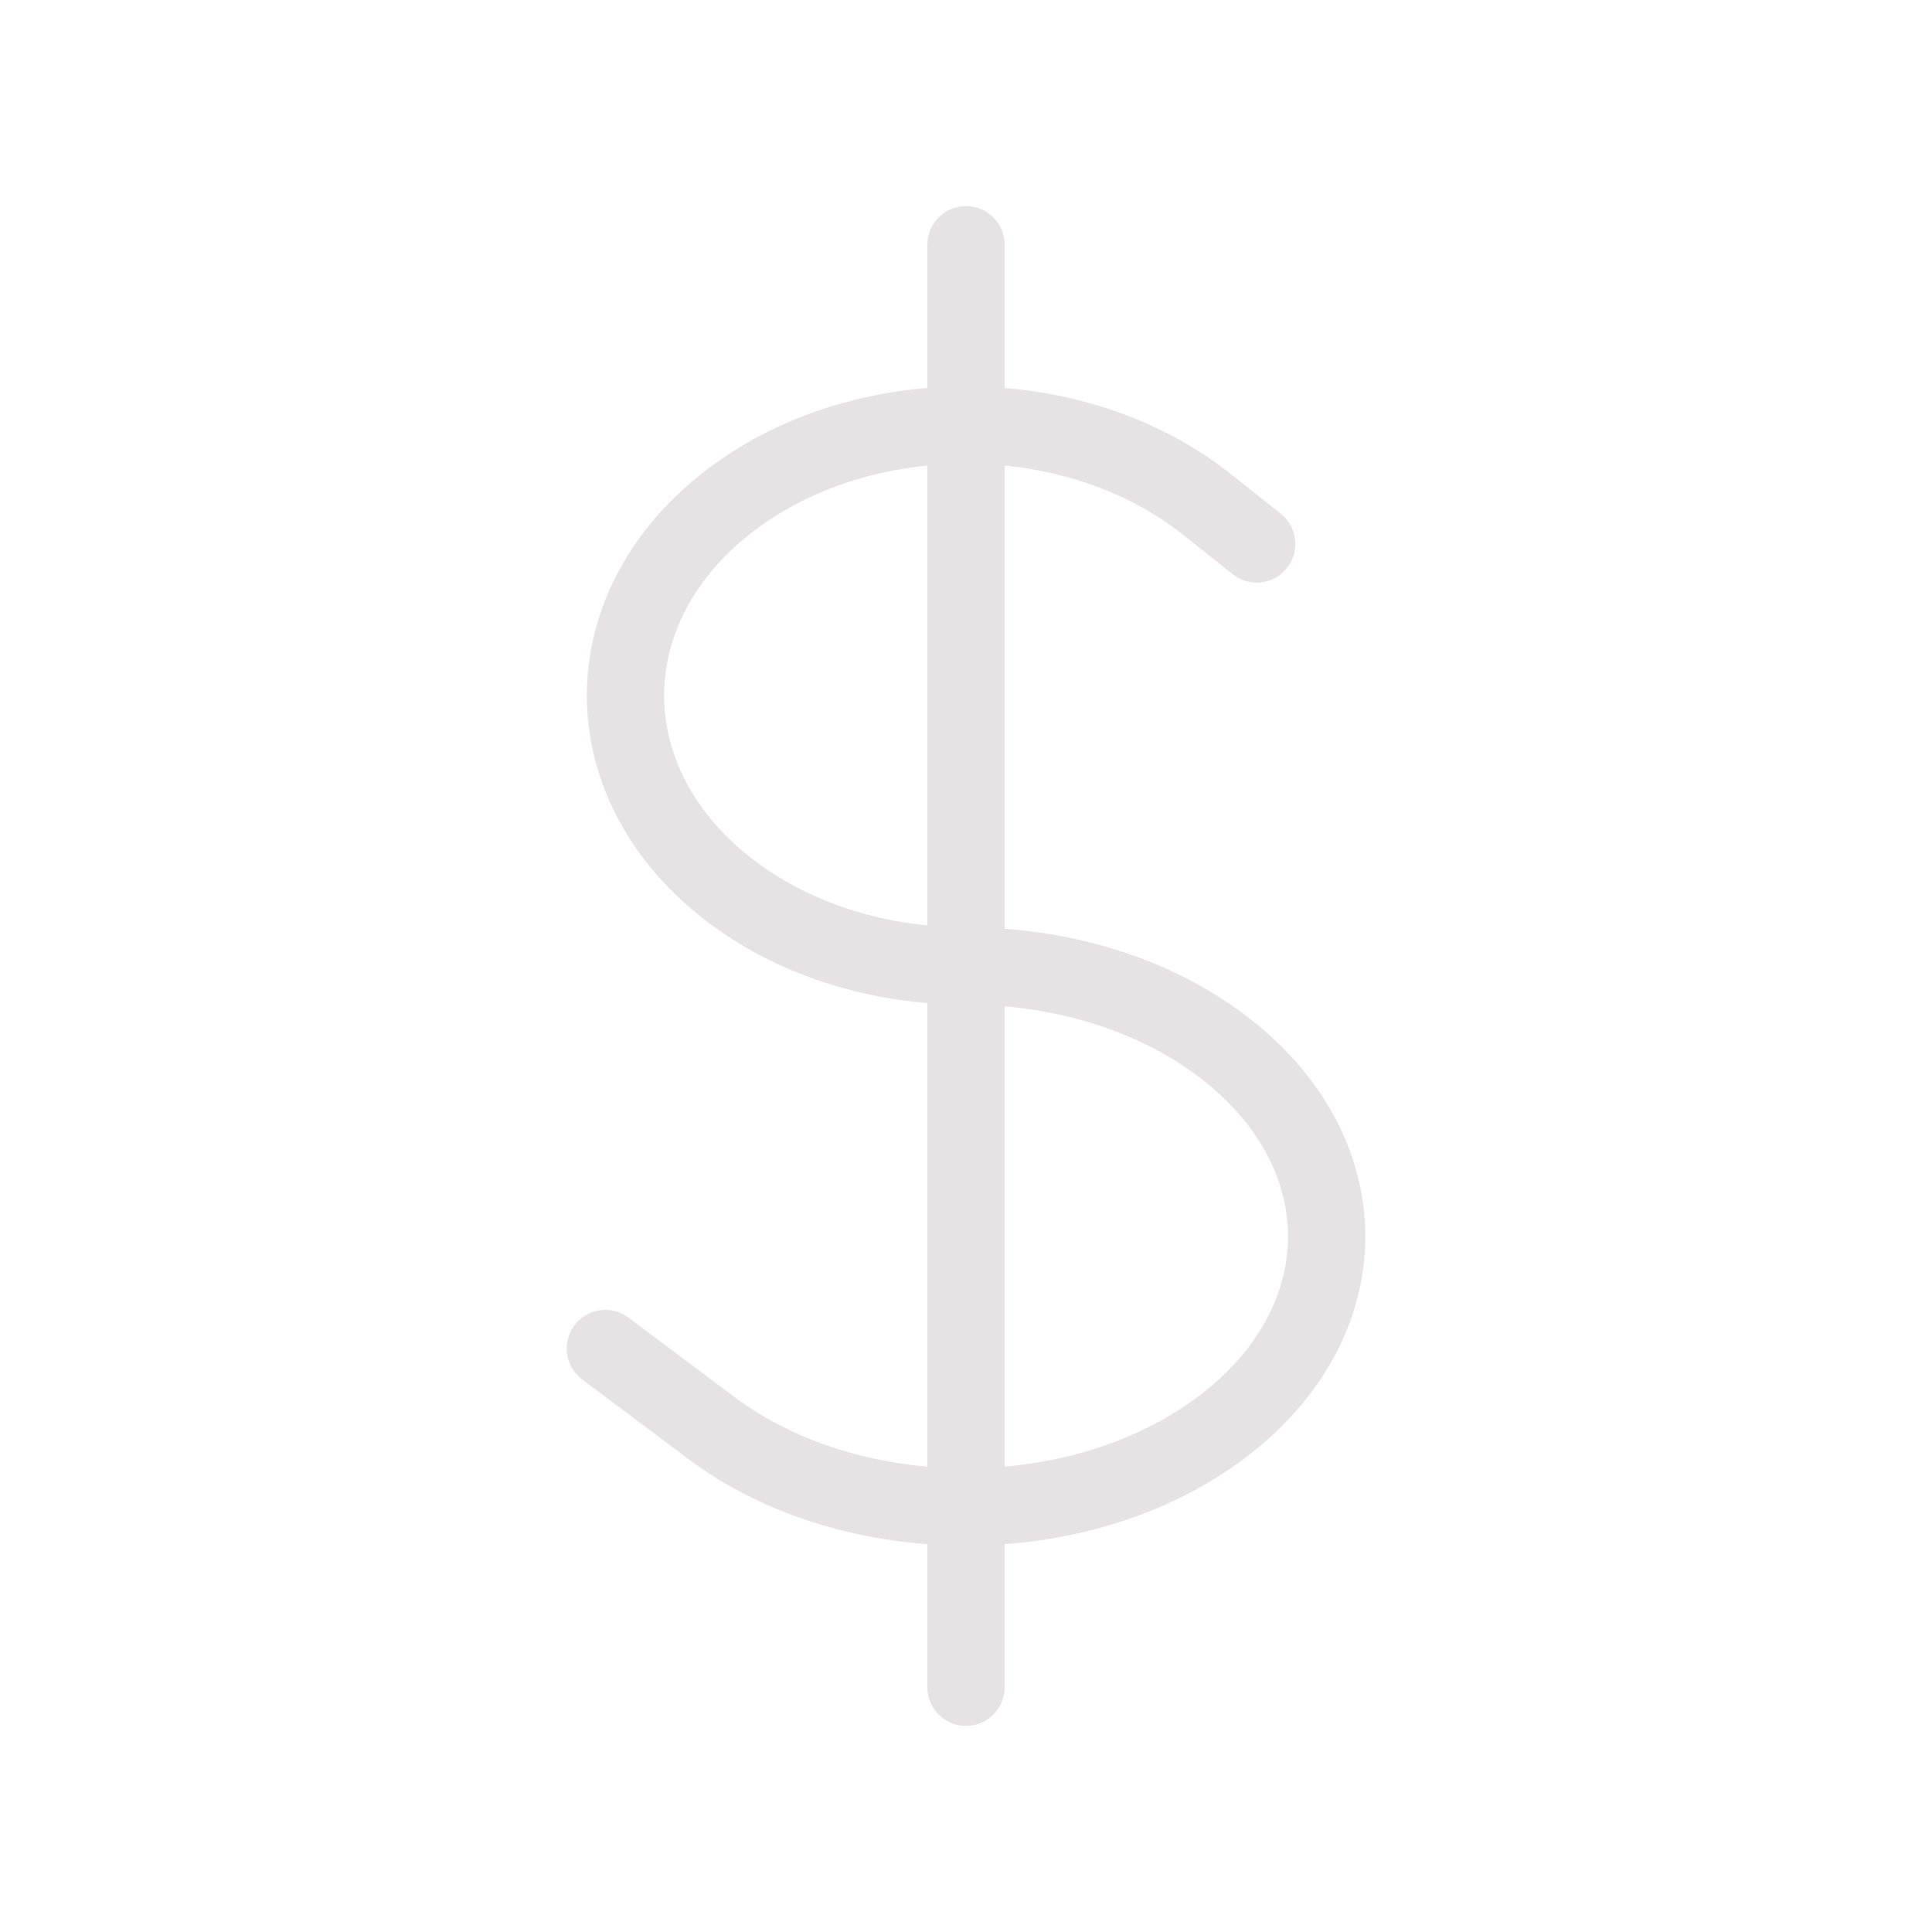 <svg xmlns:xlink="http://www.w3.org/1999/xlink" width="37.5" xmlns="http://www.w3.org/2000/svg" height="37.5" id="screenshot-041c5497-2245-80b3-8004-0e580c39aa6a" viewBox="-0.75 -0.75 37.5 37.5" style="-webkit-print-color-adjust: exact;" fill="none" version="1.1"><g id="shape-041c5497-2245-80b3-8004-0e580c39aa6a" class="w-6 h-6" rx="0" ry="0" style="fill: rgb(0, 0, 0);"><g id="shape-041c5497-2245-80b3-8004-0e580c415728"><g class="fills" id="fills-041c5497-2245-80b3-8004-0e580c415728"><path fill="none" stroke-linecap="round" stroke-linejoin="round" rx="0" ry="0" d="M18.000,4.000L18.000,32.000M11.000,25.425L13.051,26.962C15.783,29.013,20.214,29.013,22.949,26.962C25.684,24.911,25.684,21.589,22.949,19.538C21.584,18.511,19.792,18.000,18.000,18.000C16.308,18.000,14.617,17.487,13.326,16.462C10.746,14.411,10.746,11.089,13.326,9.038C15.907,6.987,20.093,6.987,22.674,9.038L23.642,9.808" style="fill: none;"/></g><g id="strokes-041c5497-2245-80b3-8004-0e580c415728" class="strokes"><g class="stroke-shape"><path stroke-linecap="round" stroke-linejoin="round" rx="0" ry="0" d="M18.000,4.000L18.000,32.000M11.000,25.425L13.051,26.962C15.783,29.013,20.214,29.013,22.949,26.962C25.684,24.911,25.684,21.589,22.949,19.538C21.584,18.511,19.792,18.000,18.000,18.000C16.308,18.000,14.617,17.487,13.326,16.462C10.746,14.411,10.746,11.089,13.326,9.038C15.907,6.987,20.093,6.987,22.674,9.038L23.642,9.808" style="fill: none; stroke-width: 1.5; stroke: rgb(231, 226, 227); stroke-opacity: 1;"/></g></g></g></g></svg>
